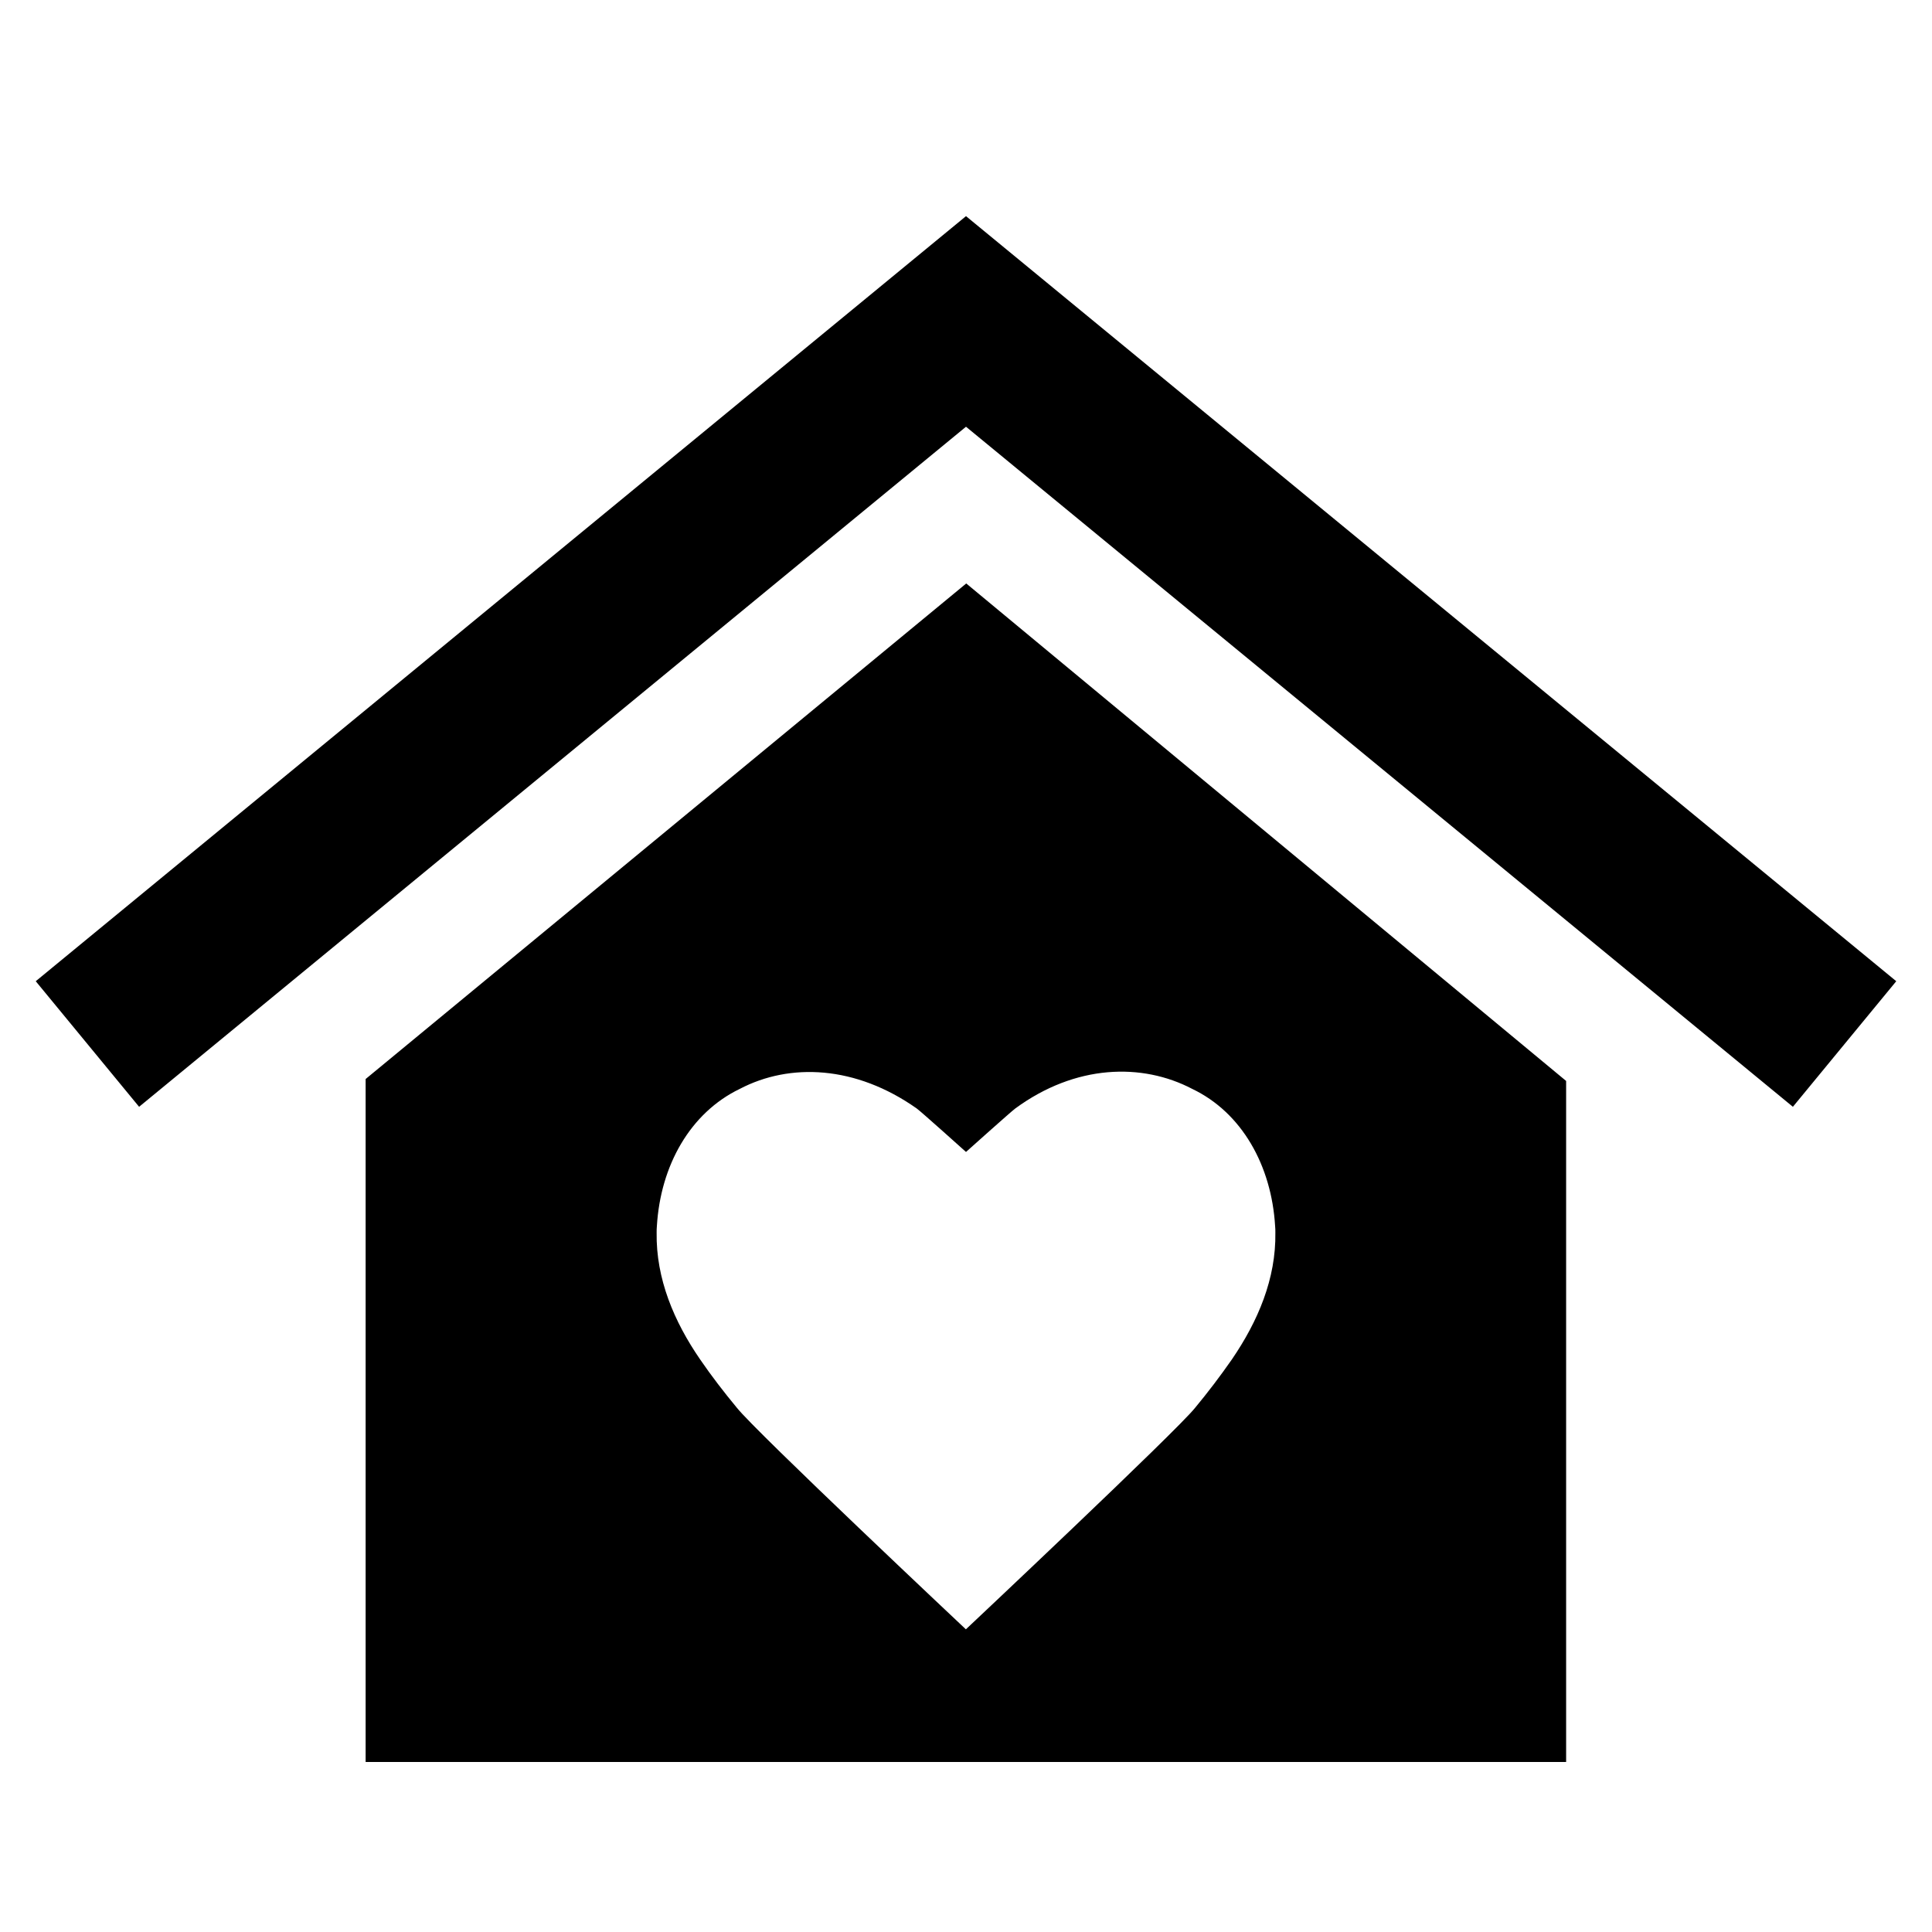 <?xml version="1.0" encoding="utf-8"?>
<!-- Generator: Adobe Illustrator 16.0.4, SVG Export Plug-In . SVG Version: 6.00 Build 0)  -->
<!DOCTYPE svg PUBLIC "-//W3C//DTD SVG 1.1//EN" "http://www.w3.org/Graphics/SVG/1.1/DTD/svg11.dtd">
<svg version="1.1" id="Layer_1" xmlns="http://www.w3.org/2000/svg" xmlns:xlink="http://www.w3.org/1999/xlink" x="0px" y="0px"
	 width="800px" height="800px" viewBox="0 0 800 800" enable-background="new 0 0 800 800" xml:space="preserve">
<path d="M785.2,406.3l-42.8,52L400,176.7L57.6,458.3l-42.8-52L400,89.5L785.2,406.3z M400.1,241.6l248.4,206V640.2v59V729.6H151.4
	V698.4v-58.2V446.8L400.1,241.6z M420.4,459c-1.726,1.266-20.4,18-20.4,18s-18.699-16.801-20.4-18c-25.283-17.824-52.5-19-73.3-8.1
	c-20.5,9.899-32.8,31.699-34.3,56.8c-0.1,0.899-0.1,1.8-0.1,2.7c-0.3,19.1,7.2,36.8,18,52.5c4.8,7,9.9,13.6,15.2,20
	c7.8,9.899,94.85,91.767,94.85,91.767S487.1,592.7,494.9,582.9c5.3-6.4,10.399-13.101,15.199-20c10.801-15.801,18.301-33.4,18-52.5
	c0-0.9,0-1.801-0.1-2.7c-1.5-25.101-13.8-47-34.3-56.8C472.9,440,445.344,440.704,420.4,459z"/>
</svg>
